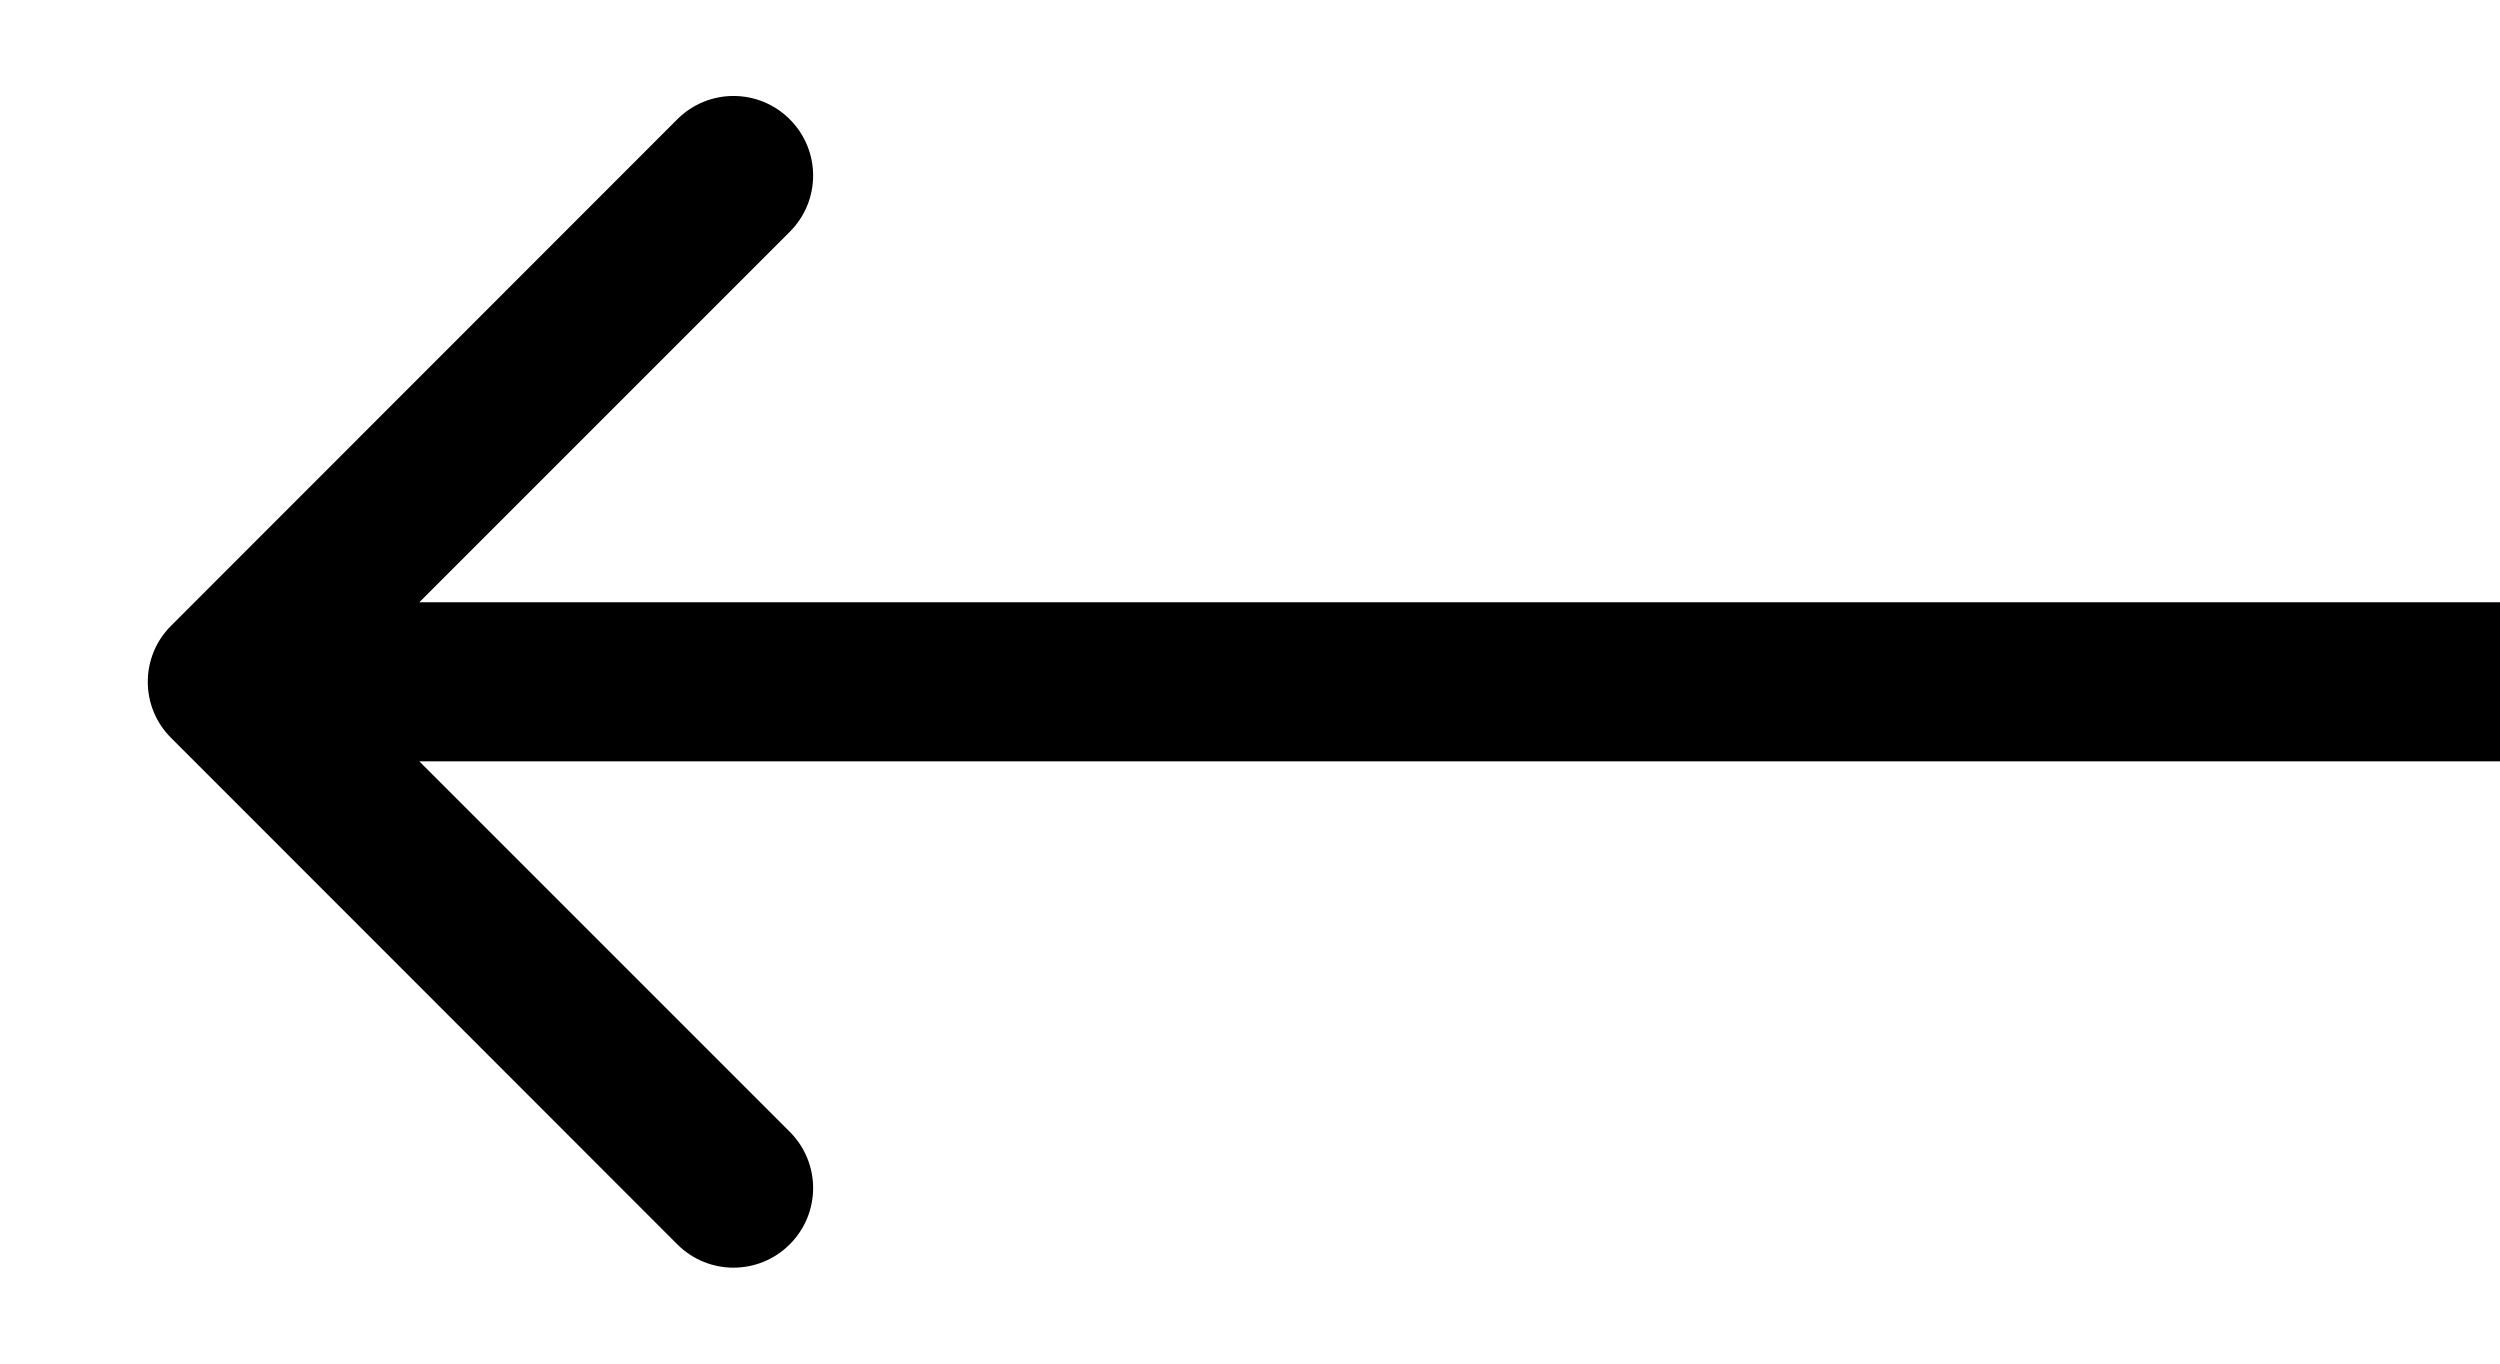 <svg width="11" height="6" viewBox="0 0 11 6" fill="none" xmlns="http://www.w3.org/2000/svg">
<path d="M0.753 2.753C0.616 2.889 0.616 3.111 0.753 3.247L2.98 5.475C3.117 5.612 3.338 5.612 3.475 5.475C3.612 5.338 3.612 5.117 3.475 4.98L1.495 3L3.475 1.02C3.612 0.883 3.612 0.662 3.475 0.525C3.338 0.388 3.117 0.388 2.98 0.525L0.753 2.753ZM11 2.65L1 2.65L1 3.35L11 3.35L11 2.65Z" fill="black"/>
</svg>
